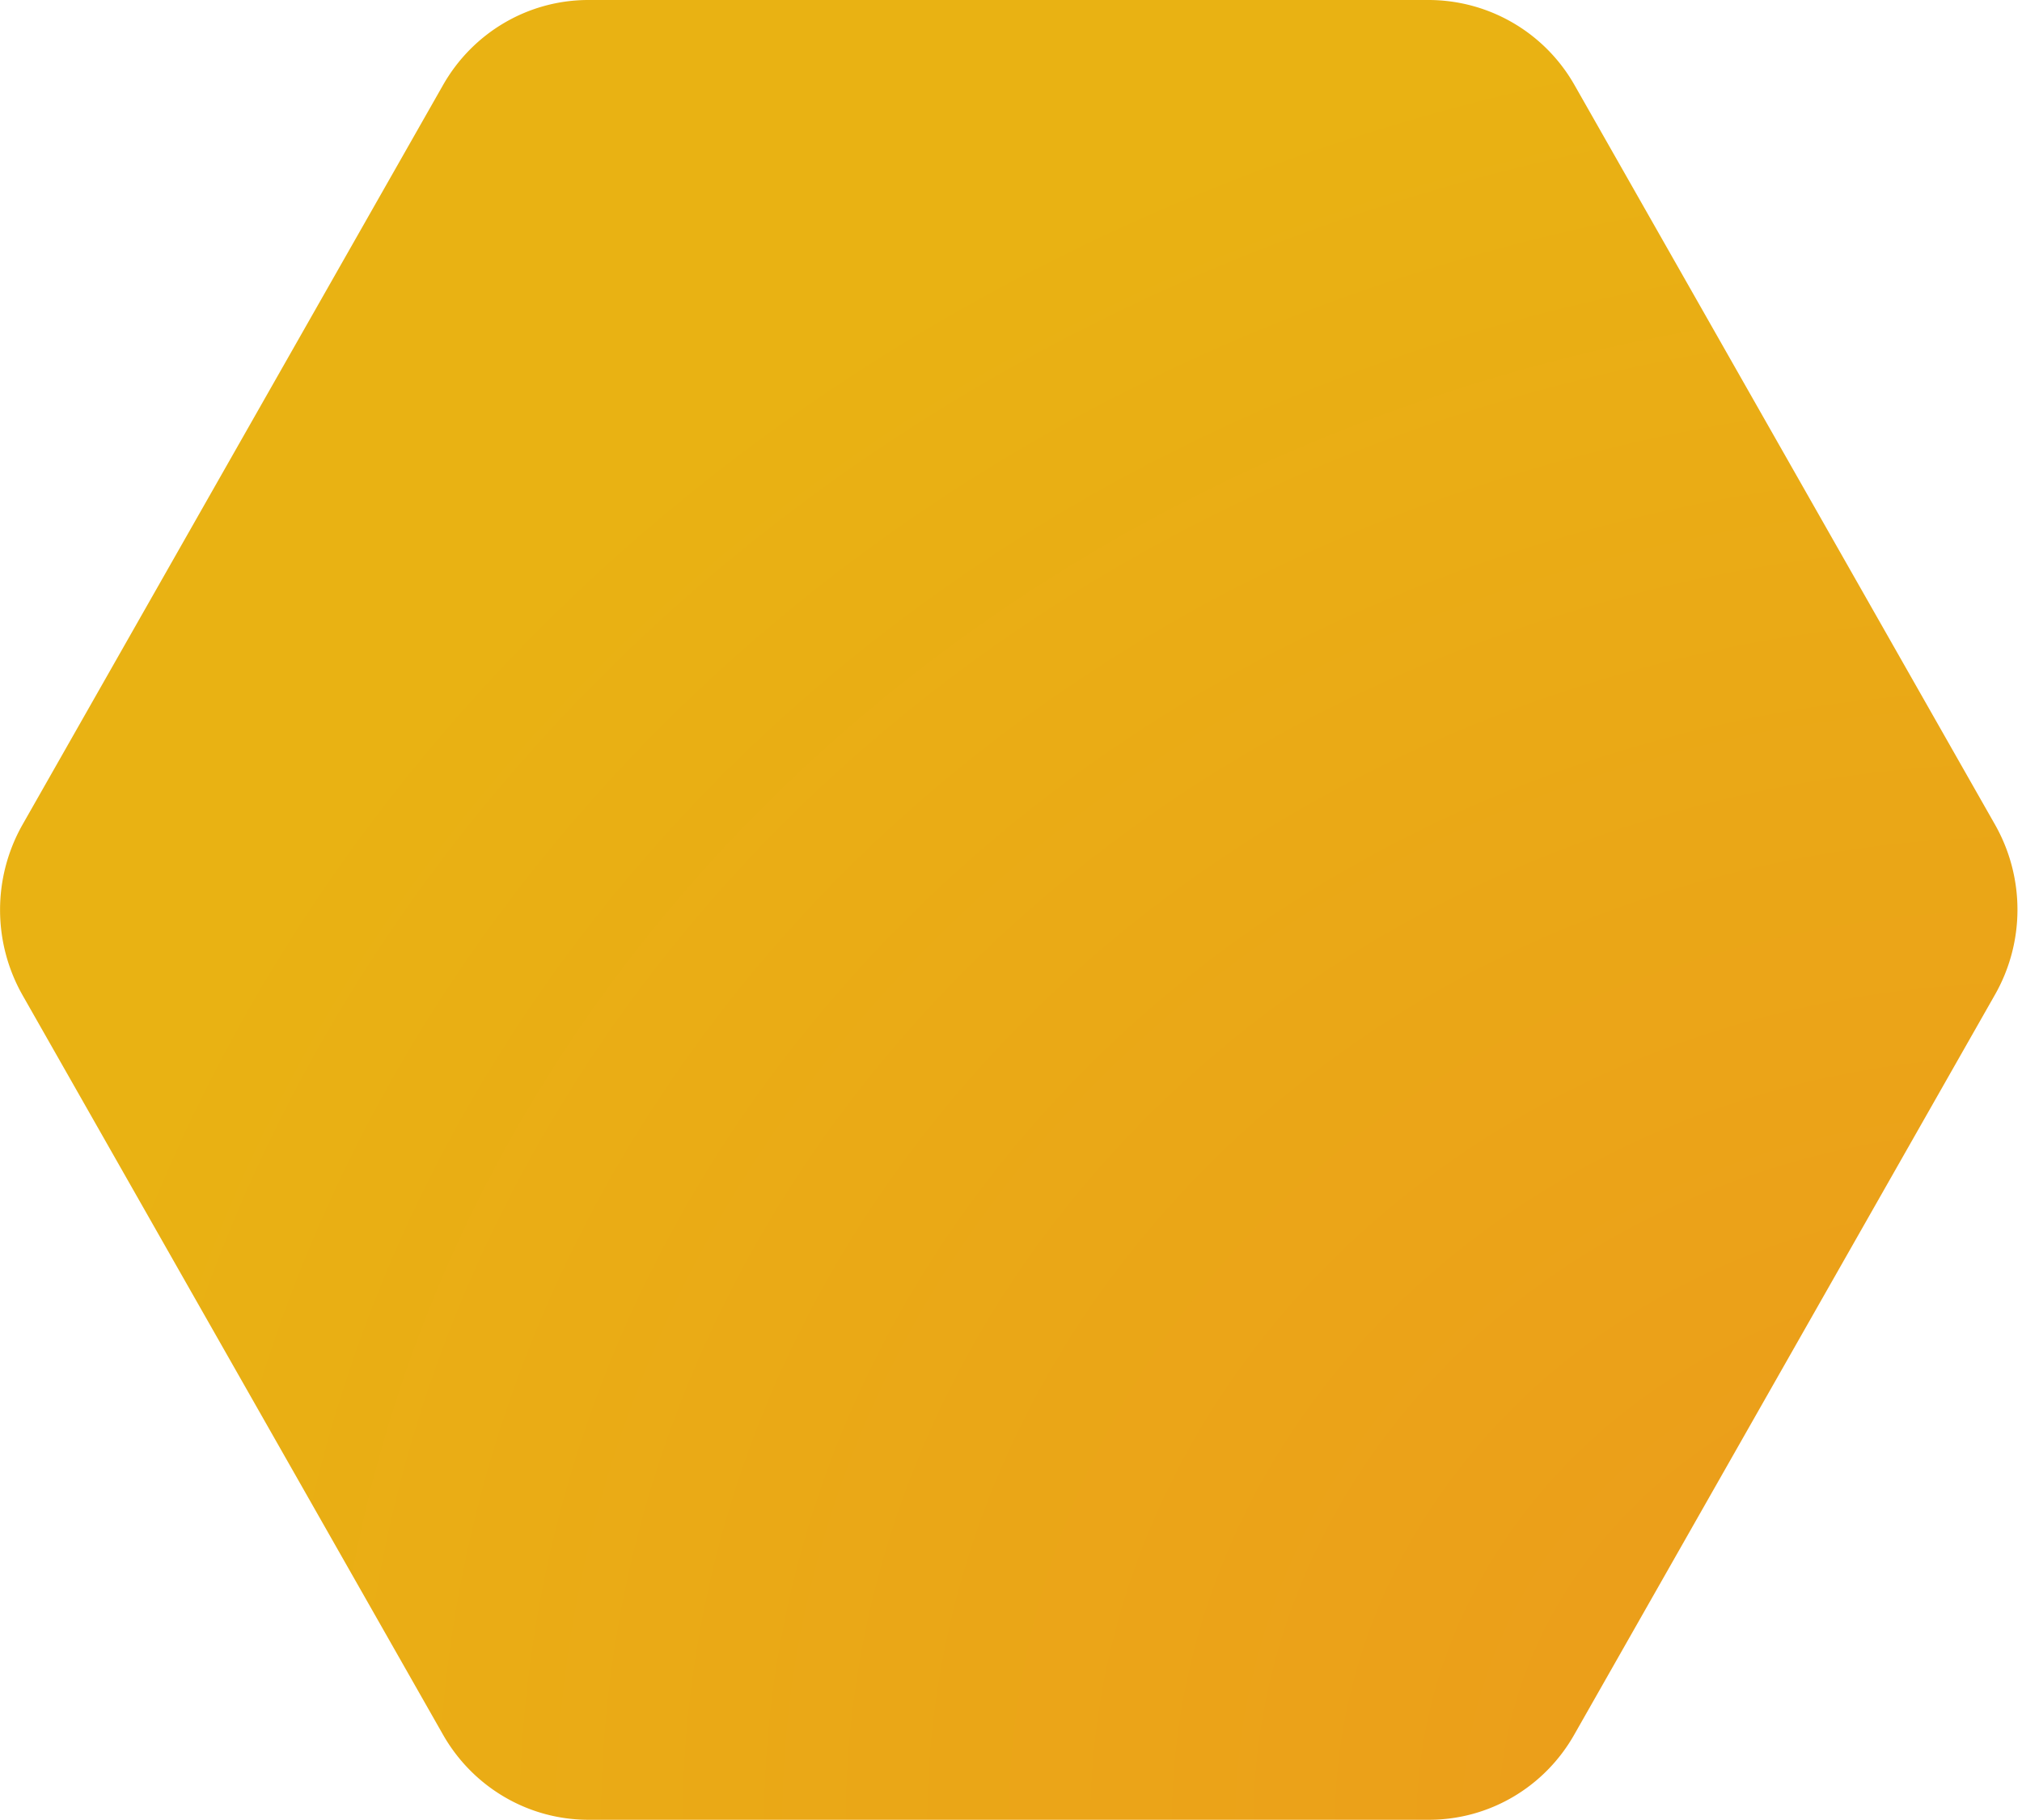 <svg xmlns="http://www.w3.org/2000/svg" width="35.56" height="32" viewBox="0 0 20 18"><g fill="none"><path fill="url(#a)" d="M19.734 8.156 15.576.844A1.662 1.662 0 0 0 14.135 0H5.819C5.226 0 4.677.32 4.38.844L.222 8.156a1.711 1.711 0 0 0 0 1.688l4.158 7.312c.297.523.846.844 1.439.844h8.316c.593 0 1.142-.32 1.438-.844l4.158-7.312c.3-.523.3-1.165.003-1.688"/><defs><radialGradient id="a" cx="0" cy="0" r="1" gradientTransform="matrix(-19.956 0 0 -18 19.956 18)" gradientUnits="userSpaceOnUse"><stop stop-color="#EC991C"/><stop offset="1" stop-color="#E9B213"/></radialGradient></defs></g></svg>
